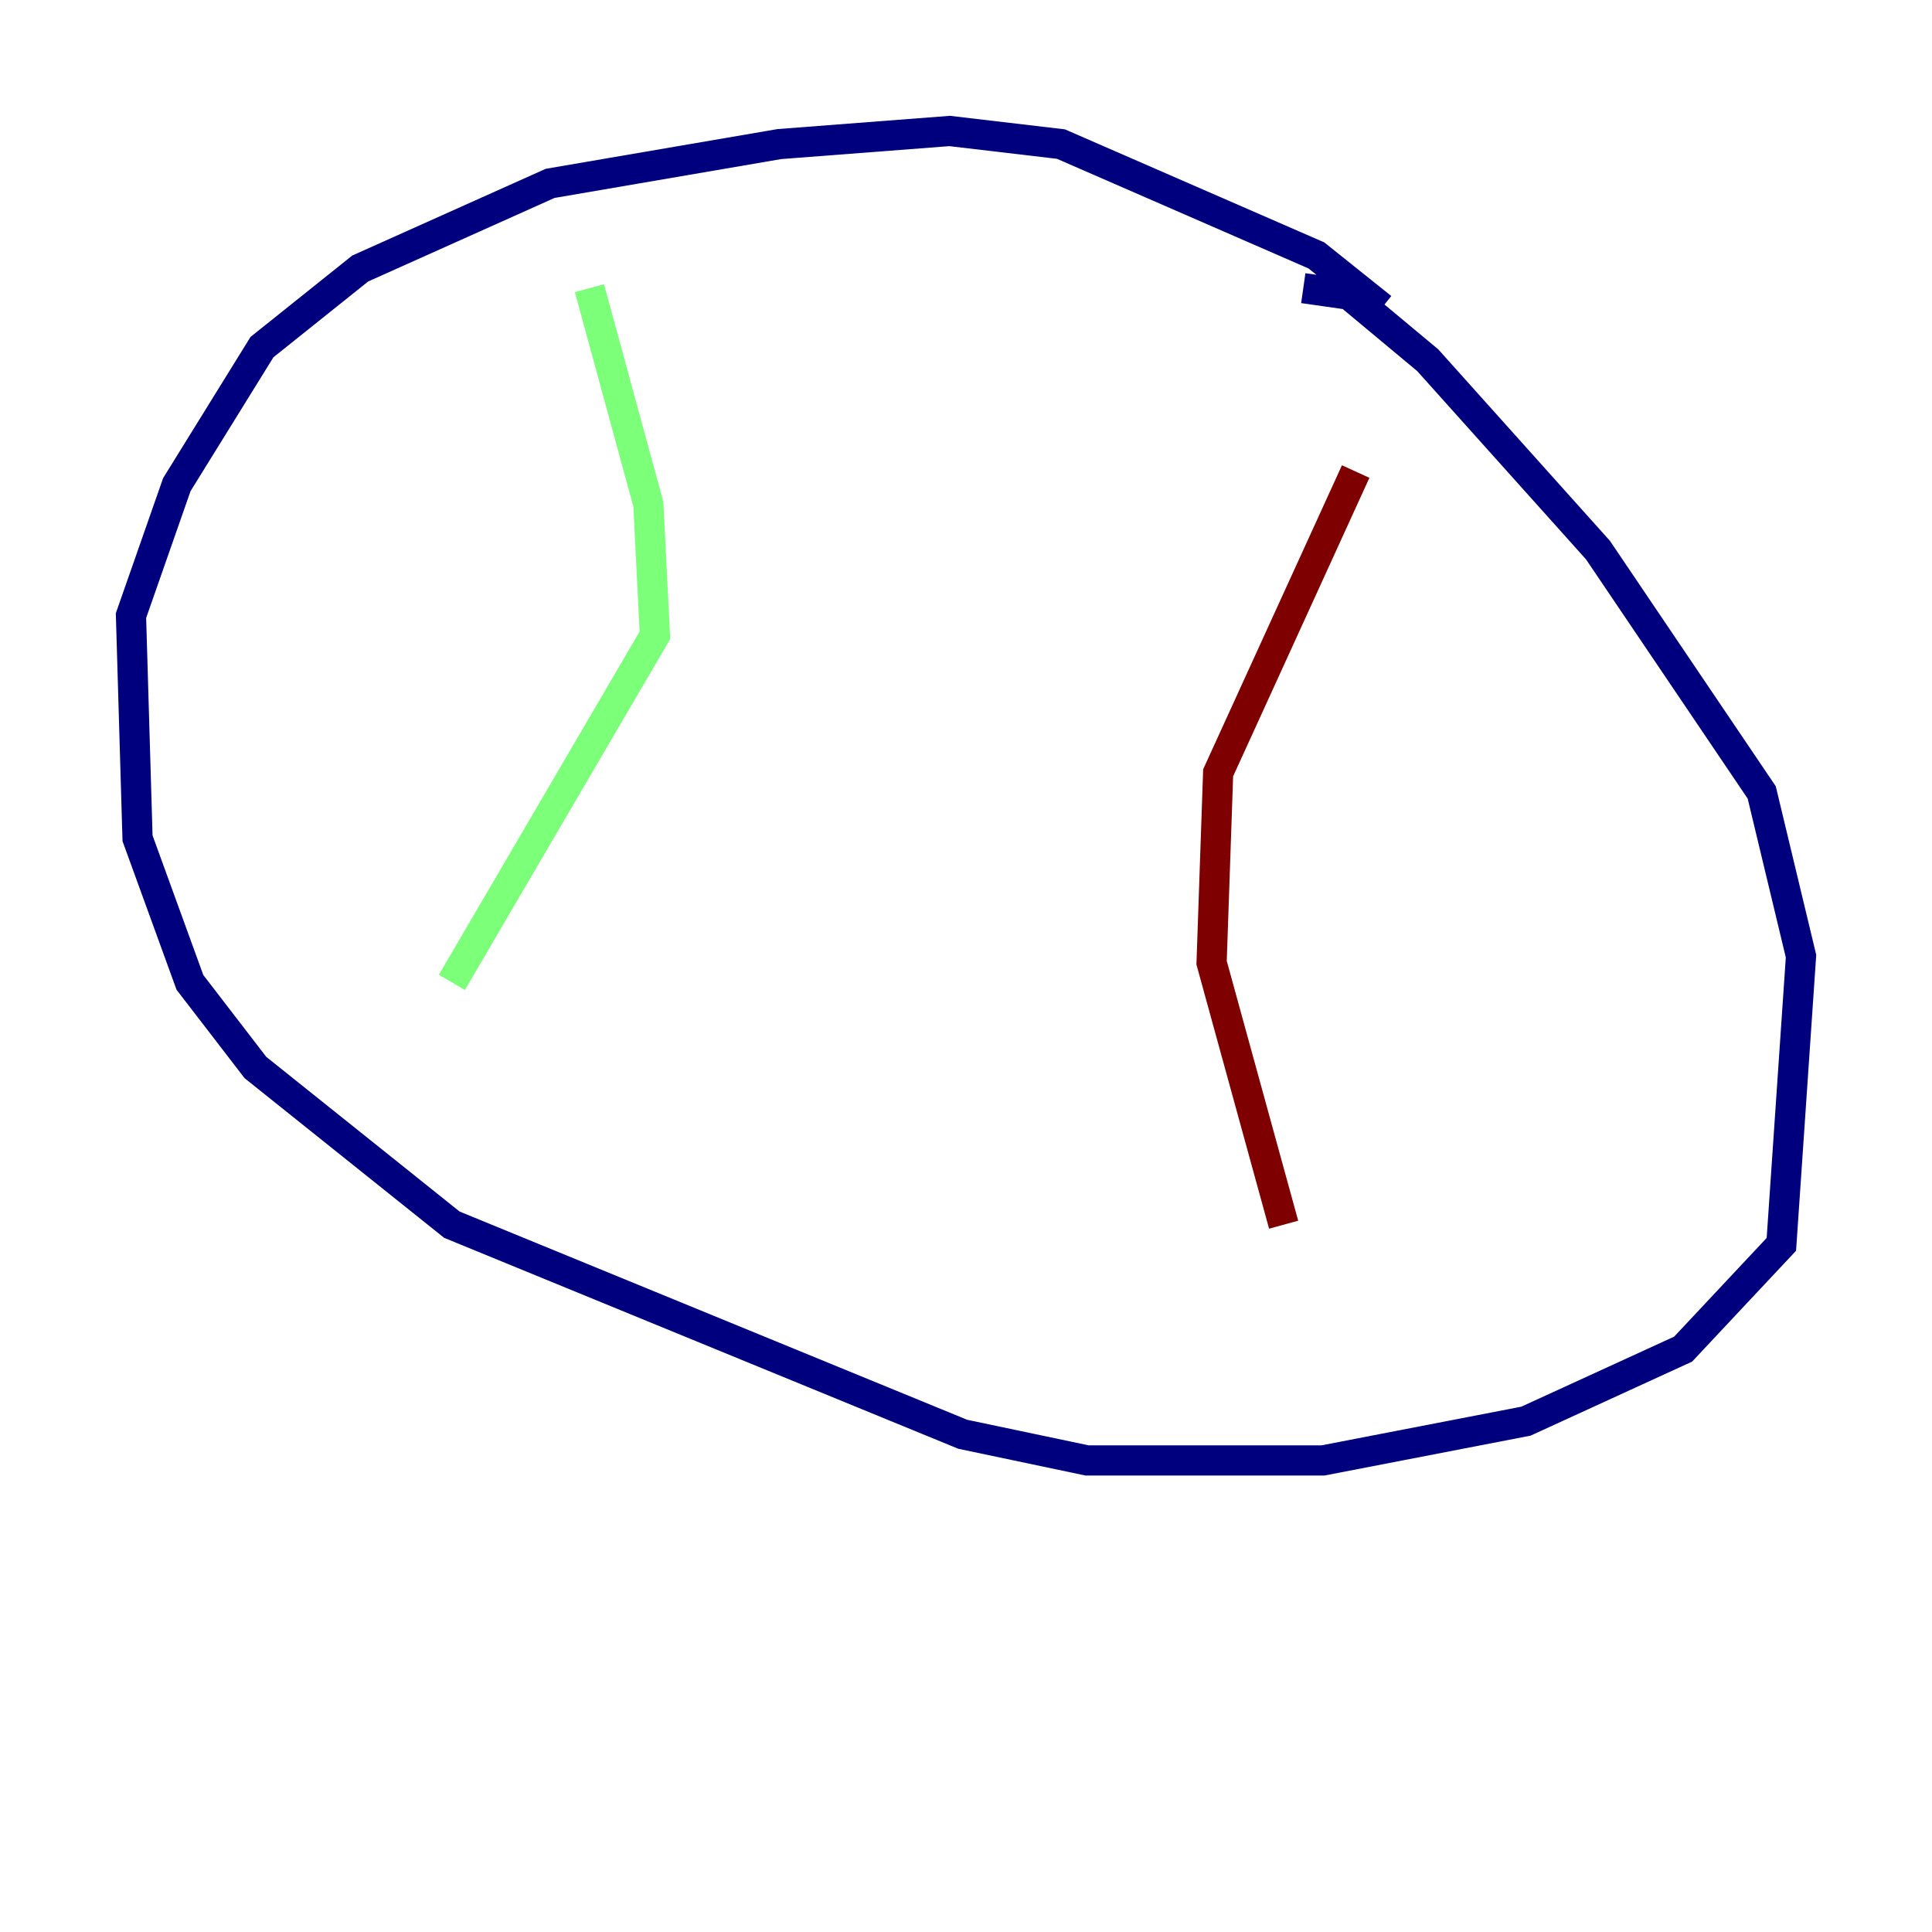 <?xml version="1.0" encoding="utf-8" ?>
<svg baseProfile="tiny" height="128" version="1.2" viewBox="0,0,128,128" width="128" xmlns="http://www.w3.org/2000/svg" xmlns:ev="http://www.w3.org/2001/xml-events" xmlns:xlink="http://www.w3.org/1999/xlink"><defs /><polyline fill="none" points="91.552,20.393 87.214,16.922 70.291,9.546 62.915,8.678 51.634,9.546 36.447,12.149 23.864,17.79 17.356,22.997 11.715,32.108 8.678,40.786 9.112,55.539 12.583,65.085 16.922,70.725 29.939,81.139 63.783,95.024 72.027,96.759 87.647,96.759 101.098,94.156 111.512,89.383 118.02,82.441 119.322,63.349 116.719,52.502 105.871,36.447 94.59,23.864 89.383,19.525 86.346,19.091" stroke="#00007f" stroke-width="2" /><polyline fill="none" points="39.051,19.091 42.956,33.41 43.39,42.088 29.939,65.085" stroke="#7cff79" stroke-width="2" /><polyline fill="none" points="89.817,31.241 80.705,51.2 80.271,63.783 85.044,81.139" stroke="#7f0000" stroke-width="2" /></svg>